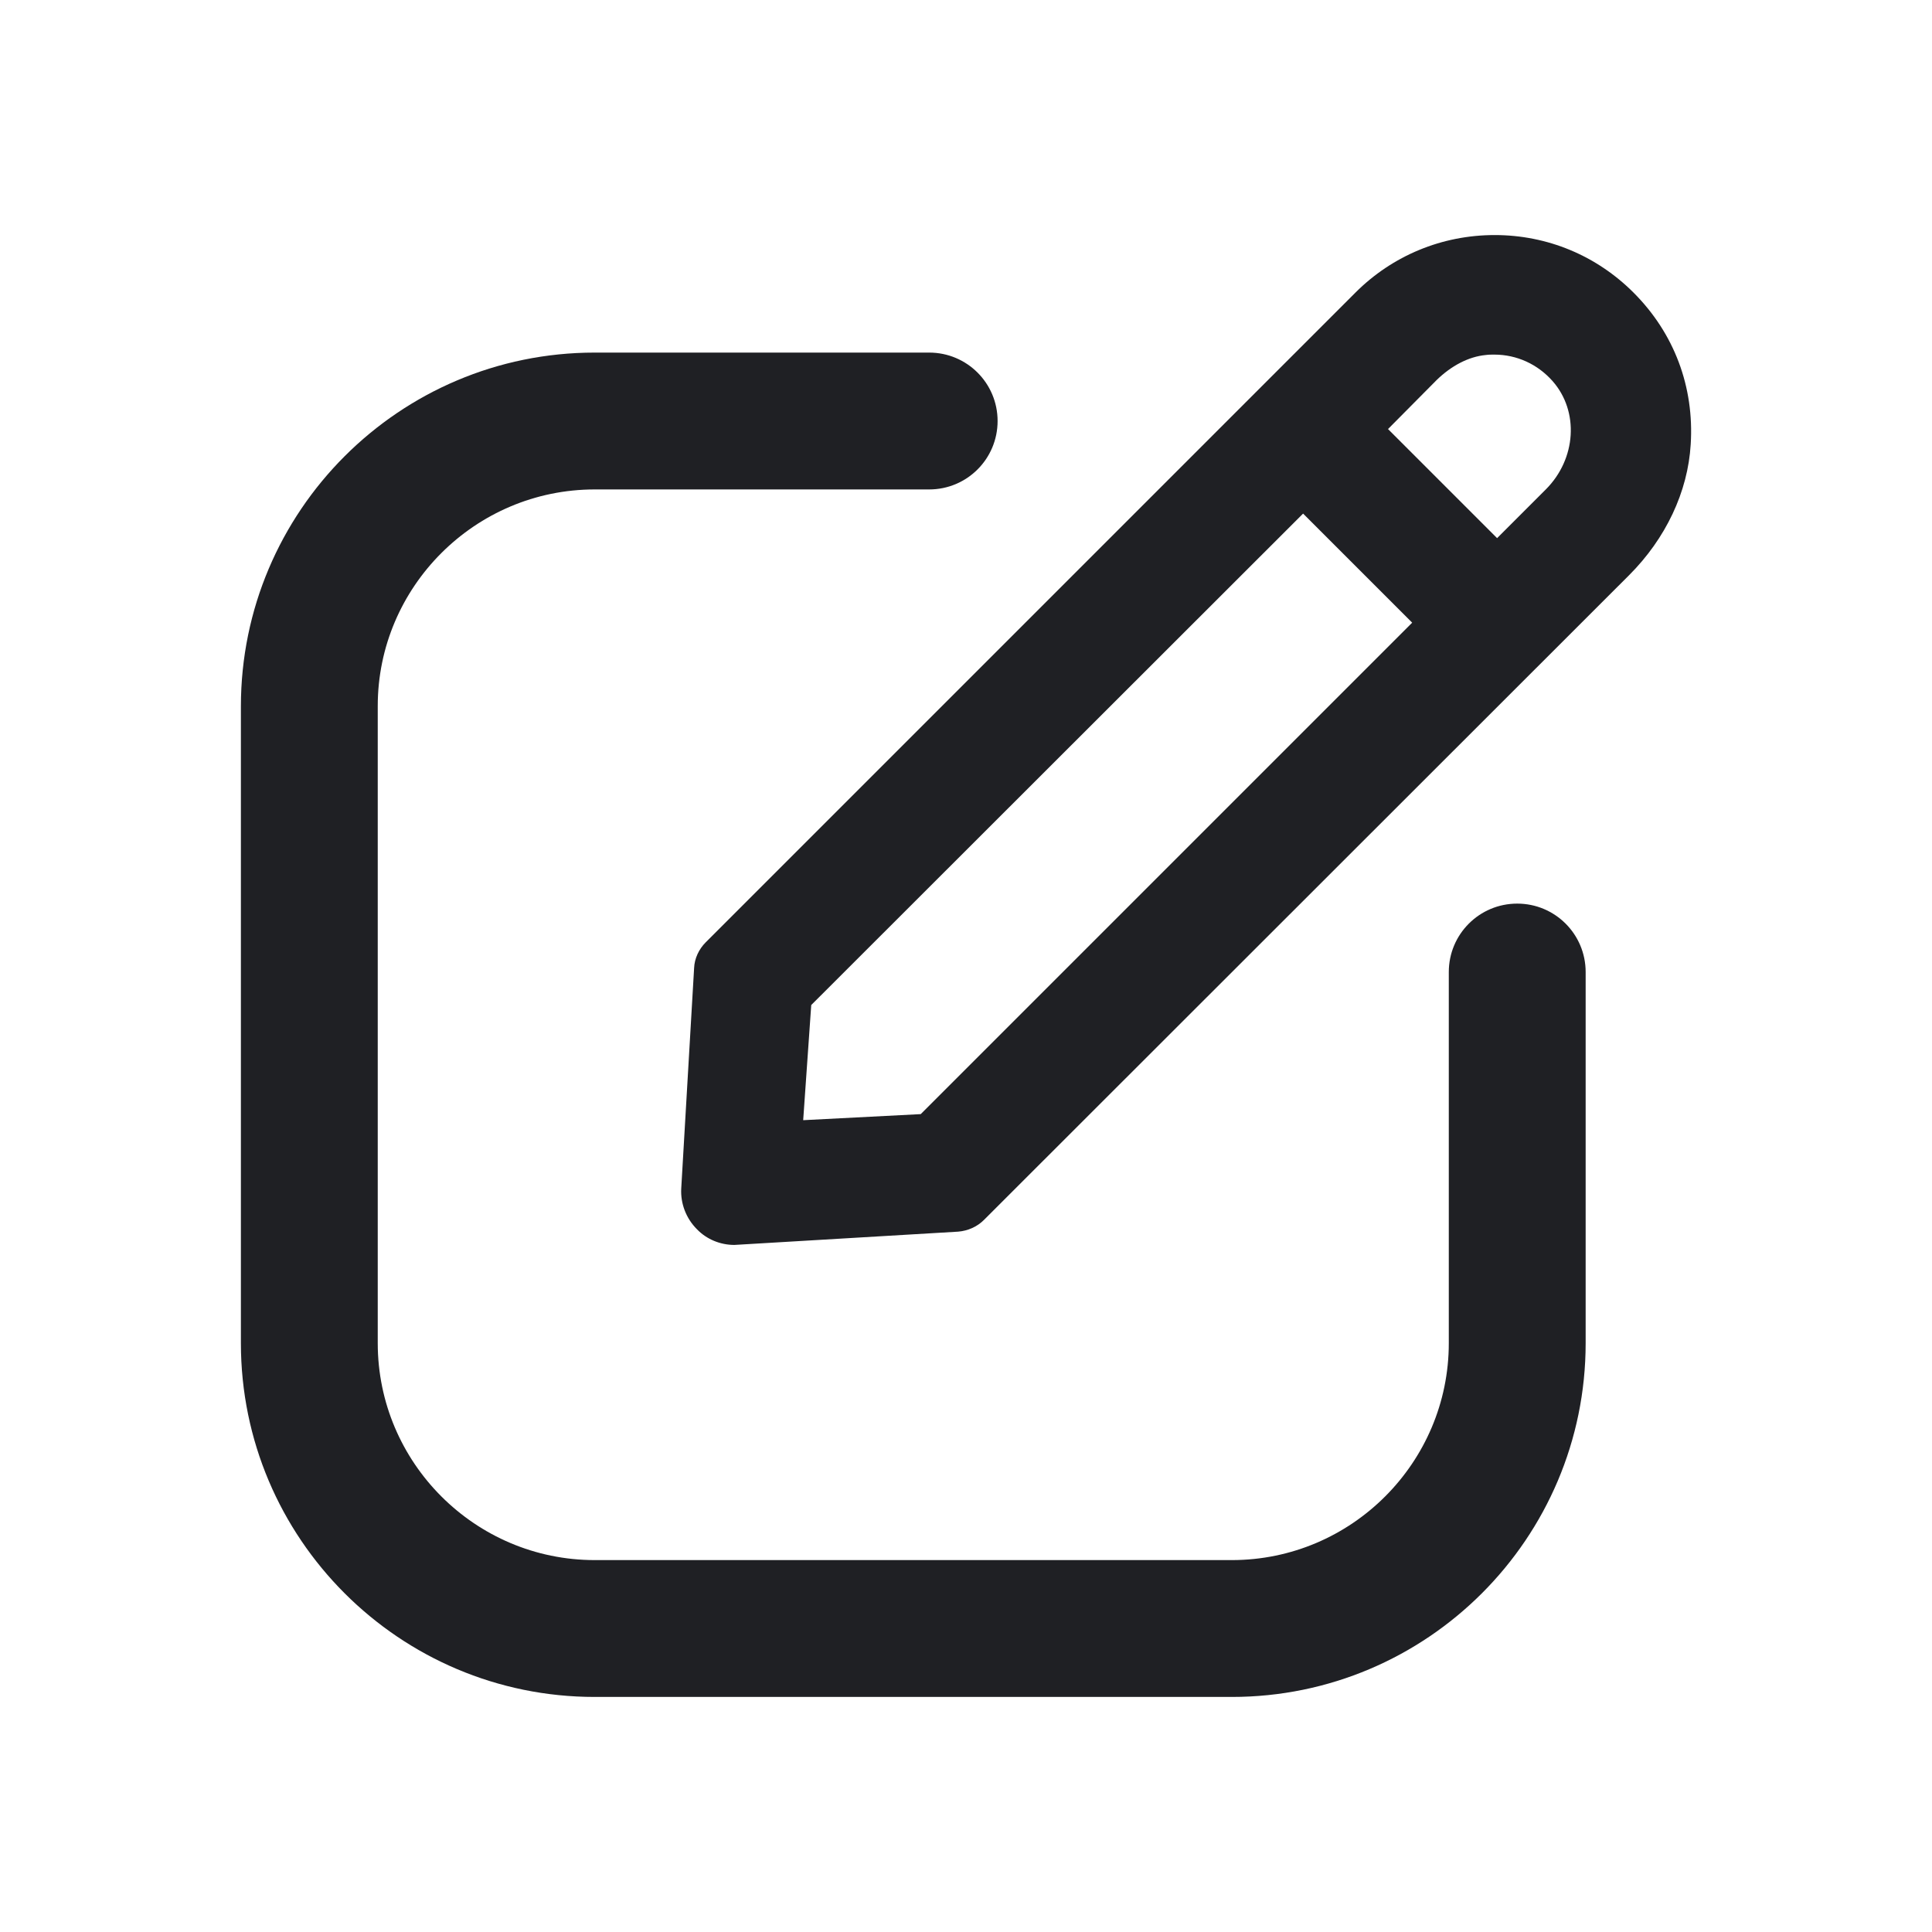 <svg width="48" height="48" viewBox="0 0 48 48" fill="none" xmlns="http://www.w3.org/2000/svg">
<path d="M14.775 42.16C9.925 42.16 5.985 38.22 5.985 33.37V17.55C5.985 12.7 9.925 8.76 14.775 8.76H23.085C24.025 8.76 24.785 9.52 24.785 10.46C24.785 11.4 24.025 12.16 23.085 12.16H14.775C11.805 12.16 9.385 14.58 9.385 17.54V33.37C9.385 36.34 11.805 38.76 14.775 38.76H30.605C33.575 38.76 35.995 36.34 35.995 33.37V24.15C35.995 23.21 36.755 22.45 37.695 22.45C38.635 22.45 39.395 23.21 39.395 24.15V33.37C39.395 38.22 35.455 42.16 30.605 42.16H14.775Z" fill="#1F2024"/>
<path d="M18.245 30.93C17.895 30.93 17.555 30.79 17.315 30.54C17.045 30.27 16.905 29.9 16.925 29.53L17.245 24.05C17.255 23.81 17.365 23.58 17.535 23.41L33.675 7.27C34.595 6.35 35.825 5.84 37.135 5.84C38.445 5.84 39.665 6.35 40.585 7.27C41.595 8.28 42.095 9.61 42.005 11.04C41.935 12.22 41.385 13.38 40.475 14.29L24.445 30.31C24.275 30.48 24.045 30.58 23.805 30.6L18.245 30.93ZM19.965 27.83L22.875 27.68L35.085 15.47L32.375 12.76L20.155 24.97L19.955 27.83H19.965ZM37.195 13.37L38.405 12.16C39.165 11.4 39.235 10.22 38.575 9.47C38.205 9.05 37.685 8.81 37.125 8.81C37.055 8.81 36.985 8.81 36.915 8.82C36.485 8.86 36.055 9.09 35.695 9.44L34.485 10.66L37.195 13.37Z" fill="#1F2024"/>
</svg>
